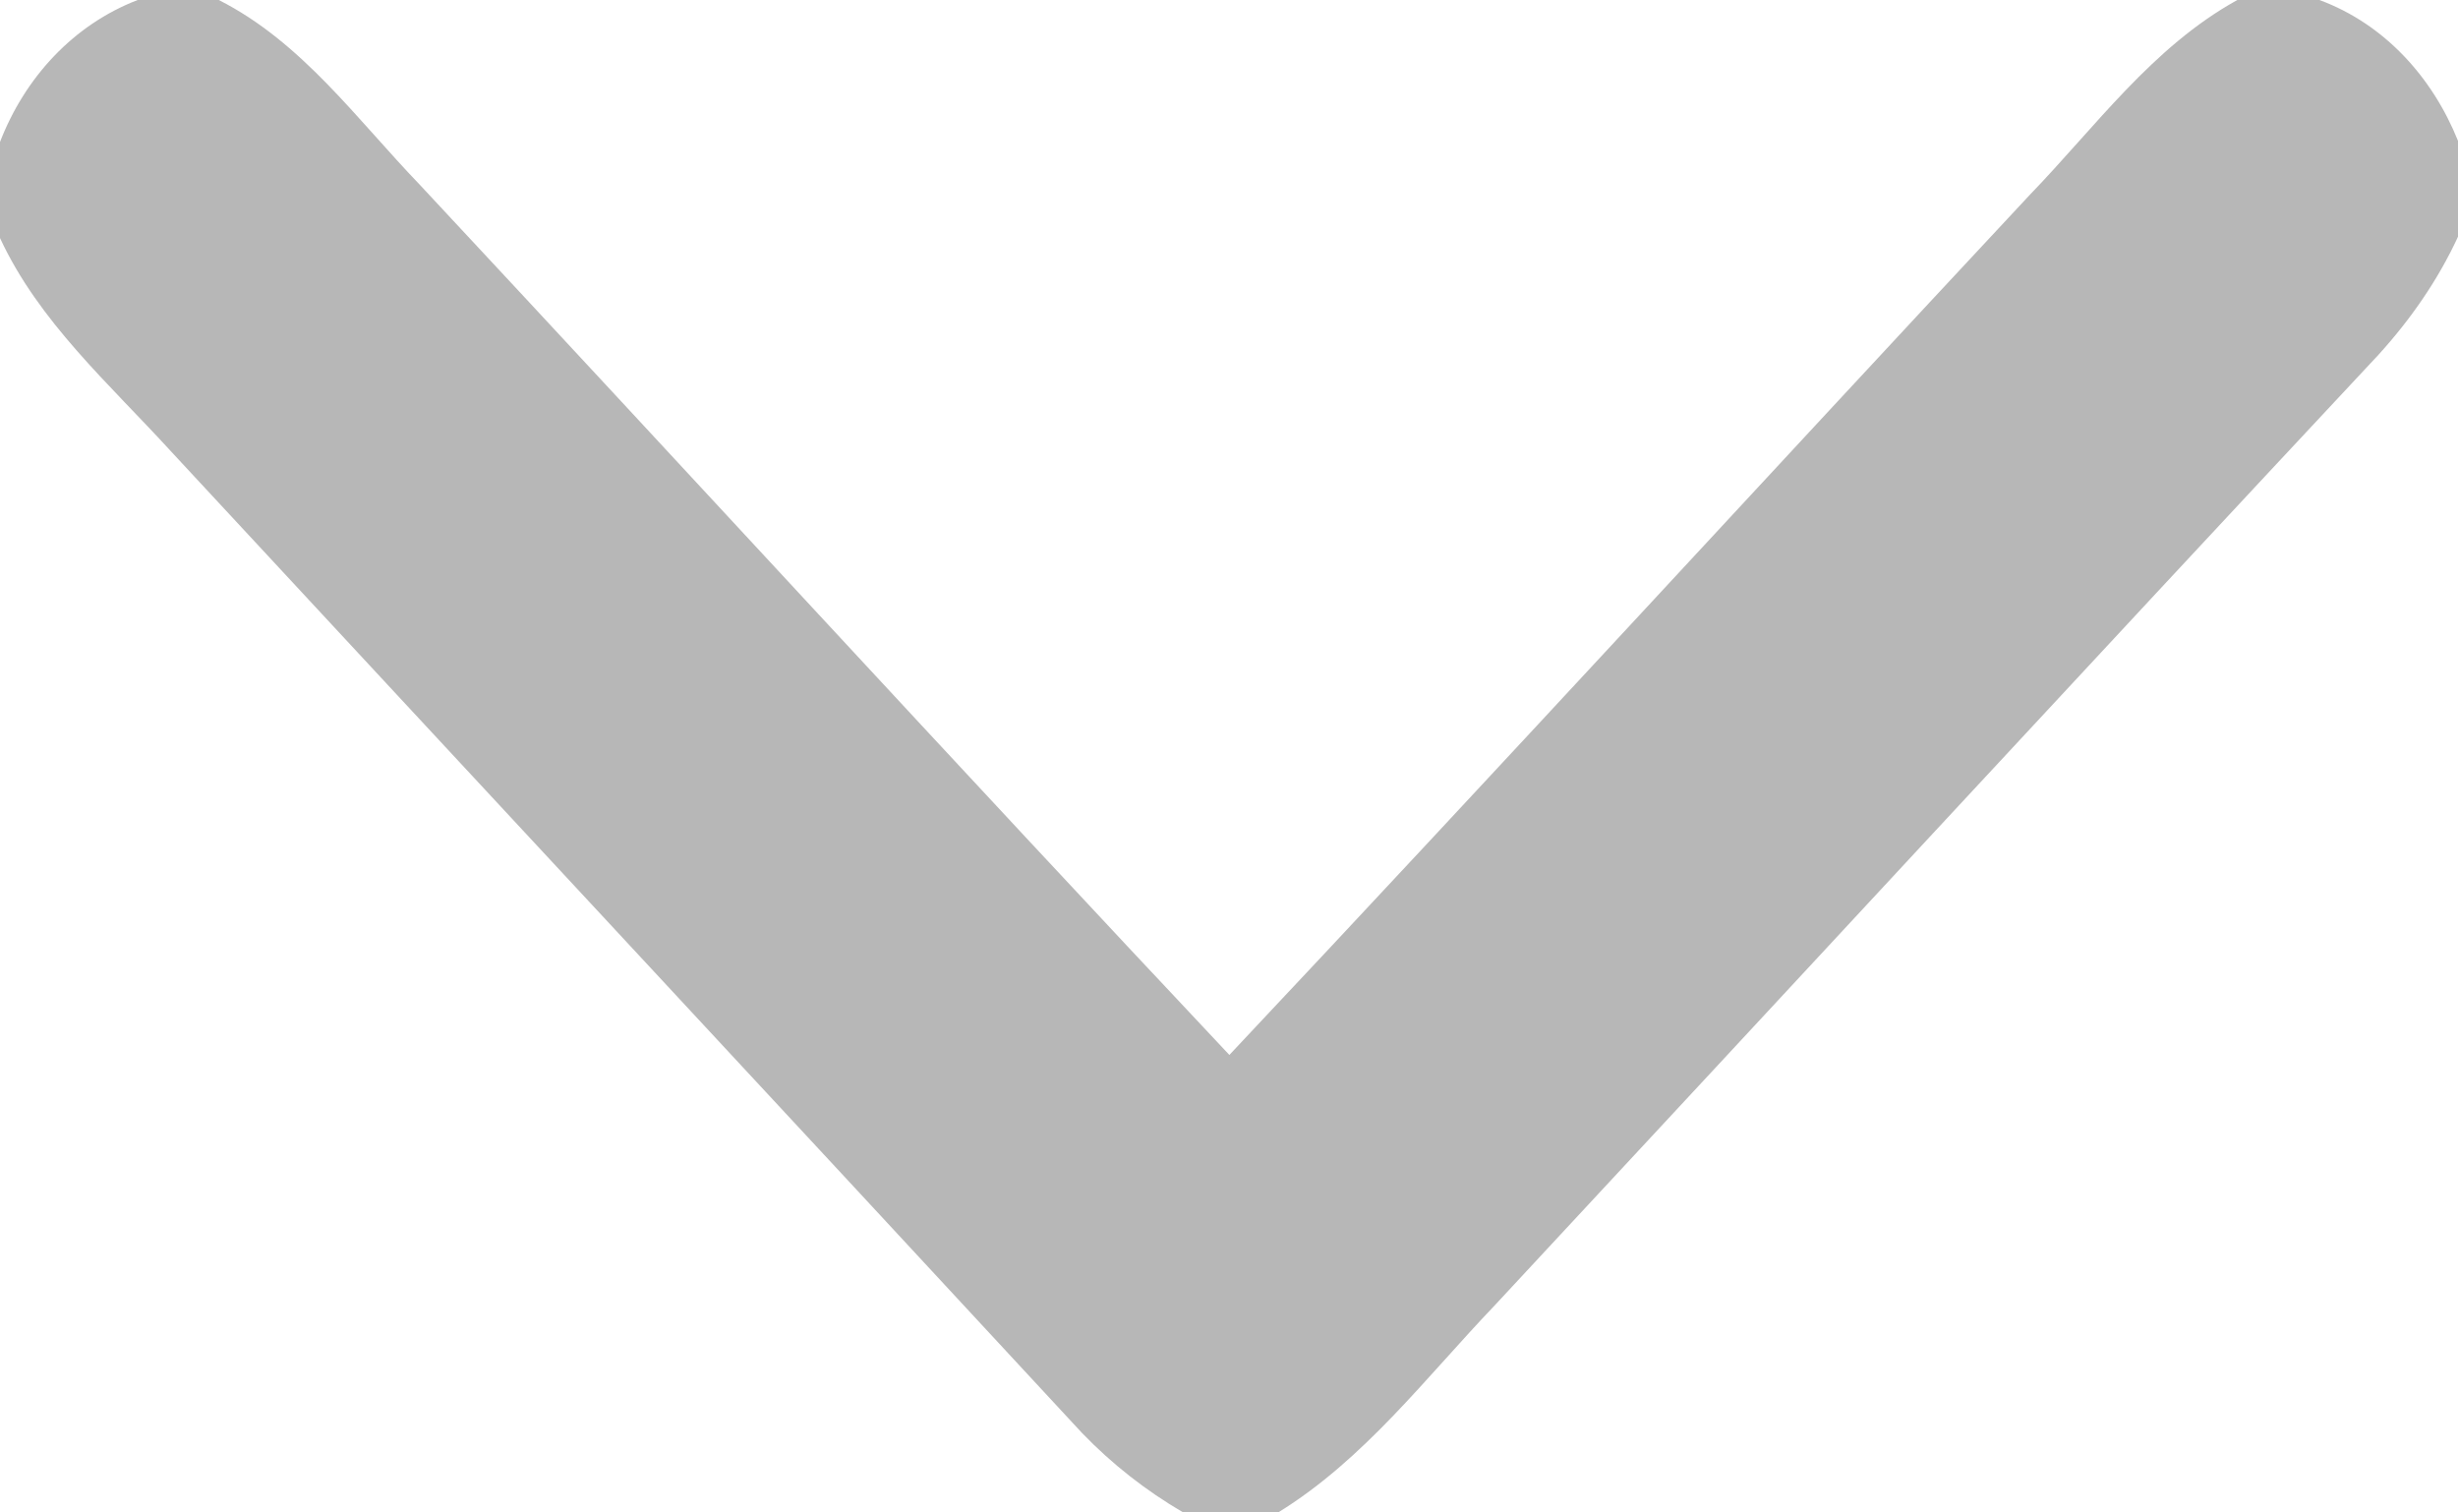 <svg width="13px" height="8px" viewBox="0 0 130 80" version="1.1" xmlns="http://www.w3.org/2000/svg">
<g id="#0f0f0f4d">
<path fill="#0f0f0f" opacity="0.30" d=" M 7.28 0.00 L 11.57 0.00 C 15.96 2.22 18.87 6.31 22.20 9.77 C 36.50 25.10 50.66 40.54 65.02 55.80 C 79.21 40.72 93.21 25.46 107.34 10.32 C 110.83 6.71 113.84 2.48 118.33 0.00 L 122.67 0.00 C 126.11 1.27 128.65 4.09 130.00 7.45 L 130.00 12.52 C 128.94 14.82 127.48 16.91 125.79 18.77 C 110.17 35.48 94.64 52.29 79.06 69.04 C 75.41 72.86 72.16 77.19 67.60 80.00 L 62.58 80.00 C 60.61 78.85 58.81 77.44 57.23 75.80 C 41.19 58.47 25.09 41.18 9.03 23.86 C 5.79 20.31 2.06 17.03 0.00 12.59 L 0.00 7.51 C 1.31 4.12 3.86 1.32 7.28 0.00 Z" />
</g>
</svg>